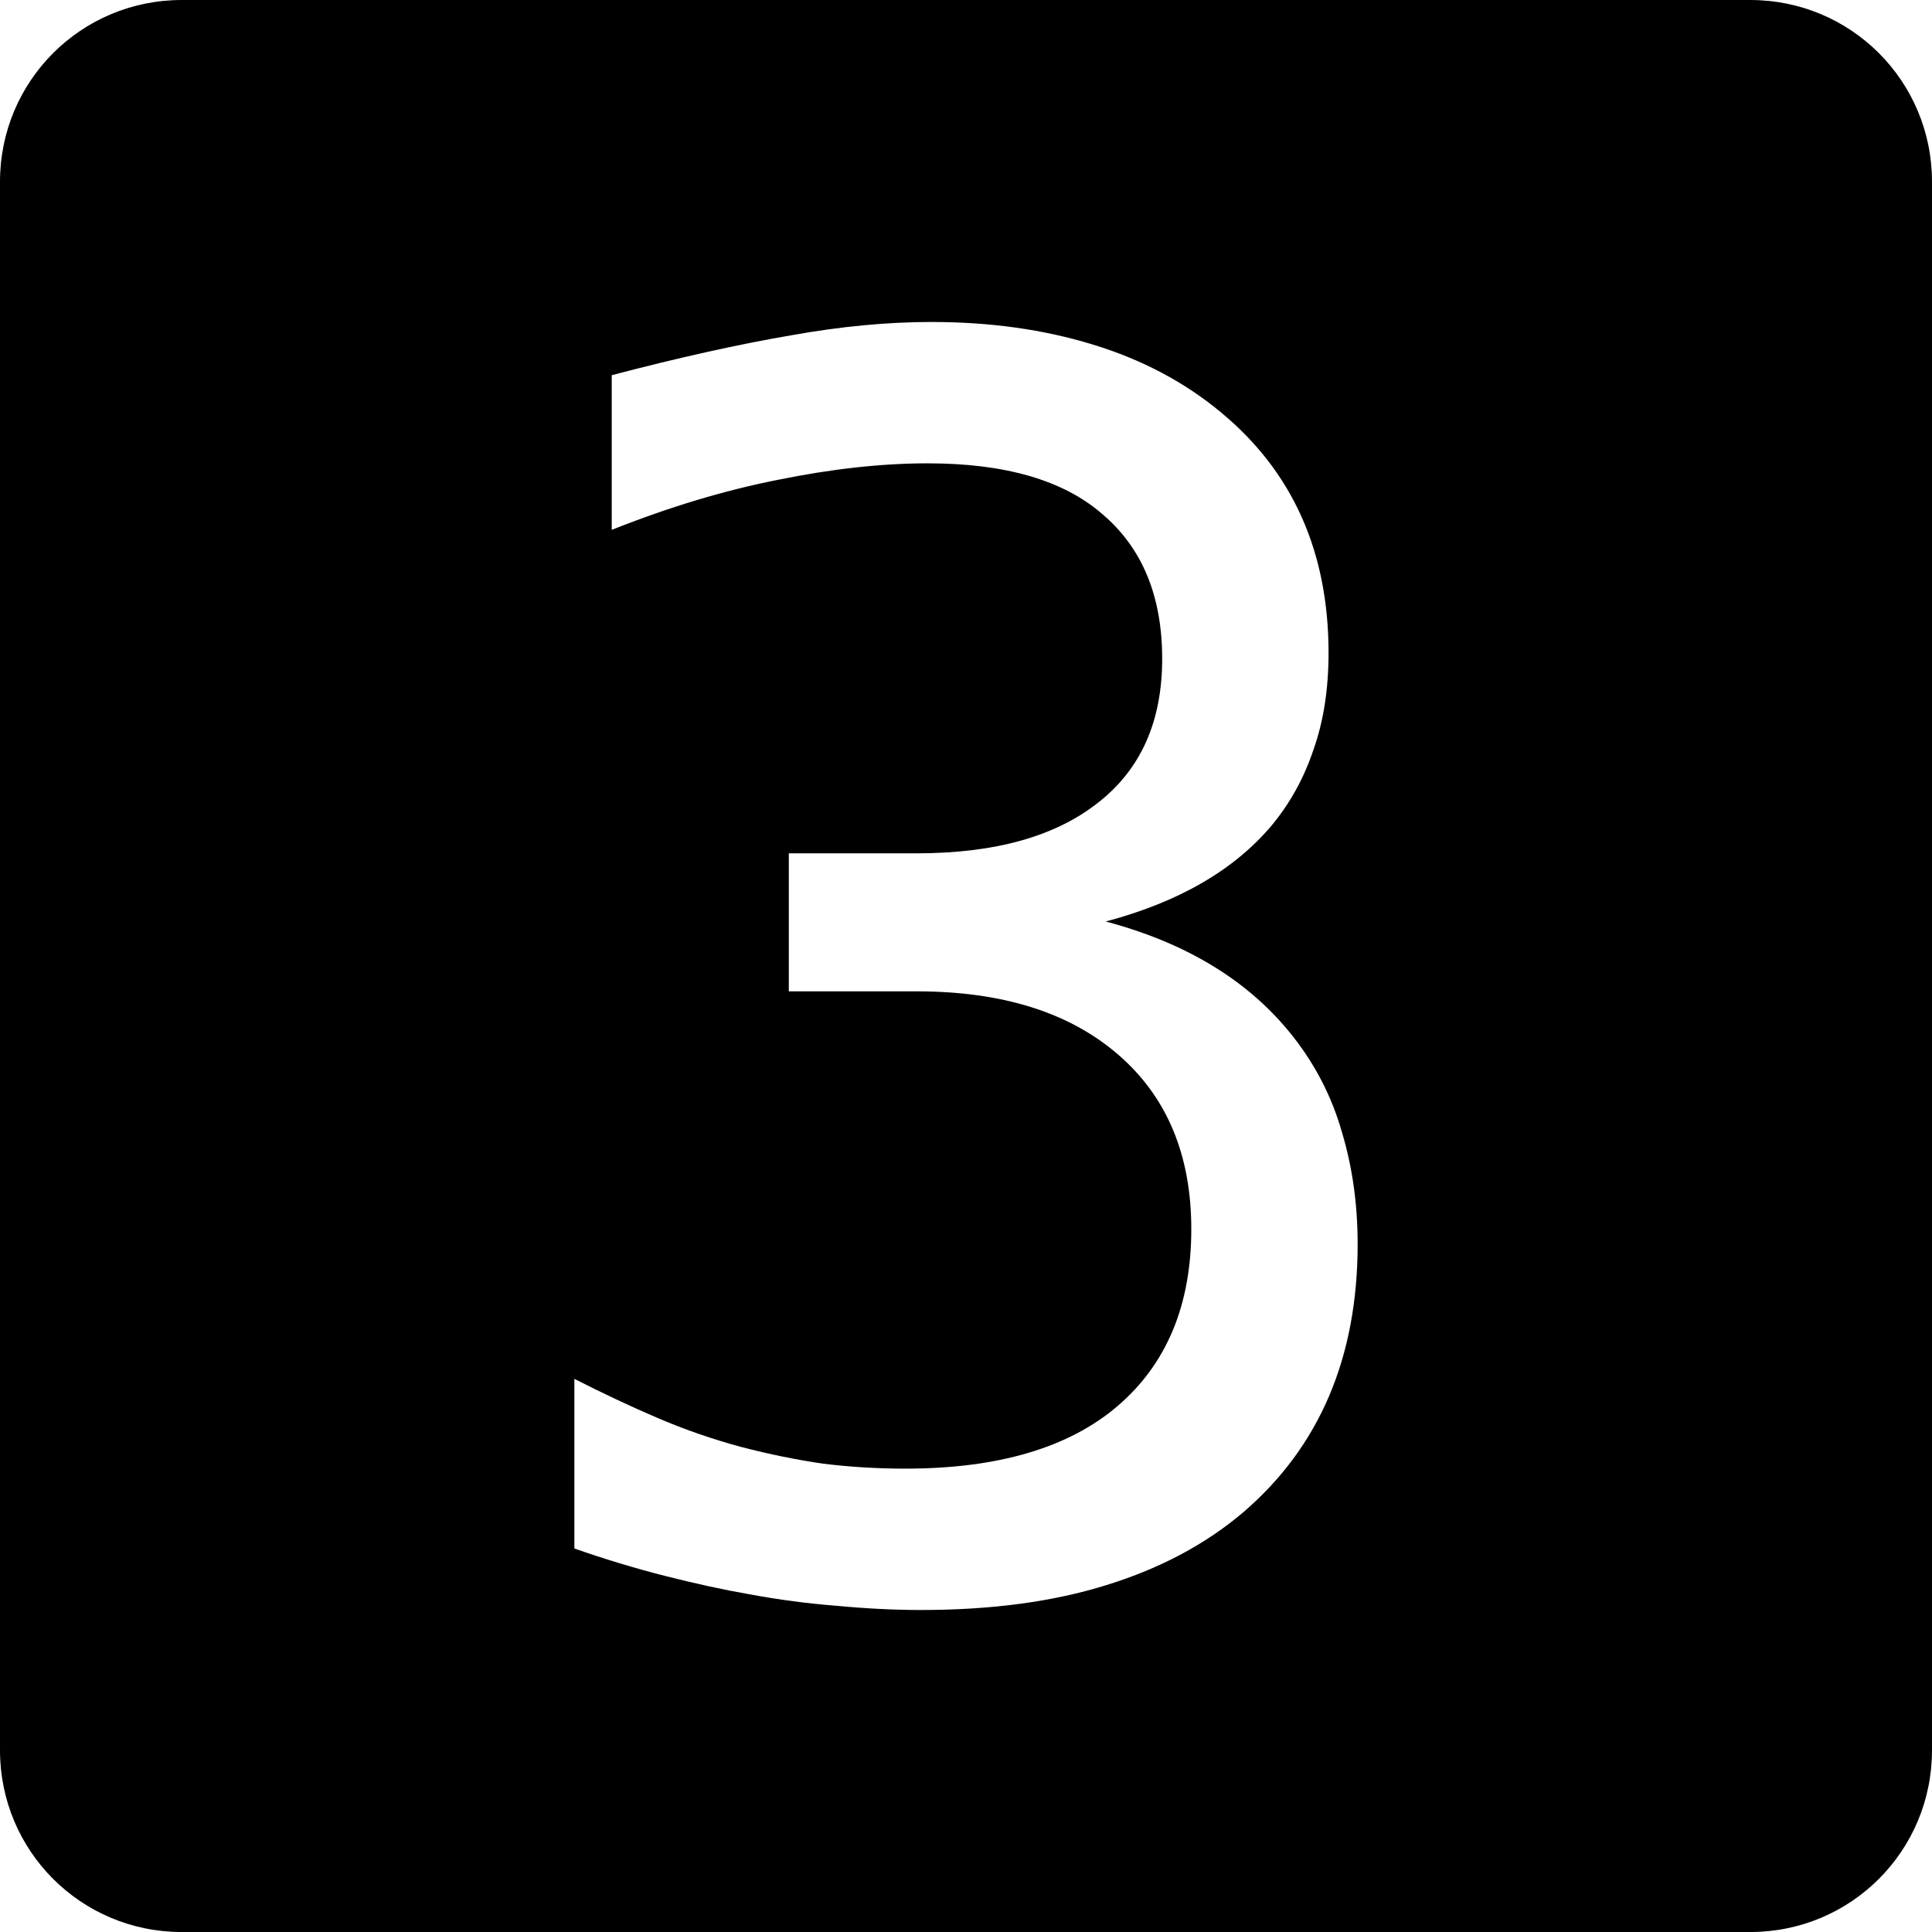 <?xml version="1.0" encoding="UTF-8" standalone="no"?>
<svg
   xmlns:dc="http://purl.org/dc/elements/1.1/"
   xmlns:cc="http://creativecommons.org/ns#"
   xmlns:rdf="http://www.w3.org/1999/02/22-rdf-syntax-ns#"
   xmlns:svg="http://www.w3.org/2000/svg"
   xmlns="http://www.w3.org/2000/svg"
   xmlns:sodipodi="http://sodipodi.sourceforge.net/DTD/sodipodi-0.dtd"
   xmlns:inkscape="http://www.inkscape.org/namespaces/inkscape"
   width="90mm"
   height="90mm"
   viewBox="0 0 90 90"
   version="1.1"
   id="svg229"
   inkscape:version="1.0.2 (e86c870879, 2021-01-15, custom)"
   sodipodi:docname="3.svg">
  <defs
     id="defs223" />
  <sodipodi:namedview
     id="base"
     pagecolor="#ffffff"
     bordercolor="#666666"
     borderopacity="1.0"
     inkscape:pageopacity="0.0"
     inkscape:pageshadow="2"
     inkscape:zoom="0.35"
     inkscape:cx="258.21916"
     inkscape:cy="307.22101"
     inkscape:document-units="mm"
     inkscape:current-layer="layer1"
     inkscape:document-rotation="0"
     showgrid="false"
     fit-margin-top="0"
     fit-margin-left="0"
     fit-margin-right="0"
     fit-margin-bottom="0"
     inkscape:window-width="679"
     inkscape:window-height="738"
     inkscape:window-x="683"
     inkscape:window-y="26"
     inkscape:window-maximized="0"
     showguides="true"
     inkscape:guide-bbox="true"
     inkscape:snap-bbox="true"
     inkscape:snap-bbox-midpoints="true"
     inkscape:snap-bbox-edge-midpoints="true">
    <sodipodi:guide
       position="45,90"
       orientation="1,0"
       id="guide509" />
    <sodipodi:guide
       position="-7.5199105e-15,45"
       orientation="0,-1"
       id="guide511" />
  </sodipodi:namedview>
  <g
     inkscape:label="Layer 1"
     inkscape:groupmode="layer"
     id="layer1"
     transform="translate(-37.513,-66.881)">
    <path
       id="rect12-1-6-1"
       style="display:inline;fill:#000000;fill-opacity:1;stroke:none;stroke-width:0.172"
       d="m 45.98,66.881 c -4.691,0 -8.467,3.776 -8.467,8.467 v 73.067 c 0,4.691 3.776,8.467 8.467,8.467 h 73.066 c 4.691,0 8.467,-3.776 8.467,-8.467 V 75.348 c 0,-4.691 -3.776,-8.467 -8.467,-8.467 z m 34.945,15 c 2.711,0 5.203,0.348 7.476,1.045 2.298,0.697 4.3,1.756 6.004,3.177 3.331,2.763 4.997,6.494 4.997,11.194 0,1.679 -0.232,3.176 -0.697,4.493 -0.439,1.317 -1.085,2.492 -1.937,3.525 -1.756,2.092 -4.338,3.589 -7.747,4.493 3.796,1.007 6.701,2.789 8.715,5.345 1.059,1.343 1.82,2.828 2.285,4.455 0.491,1.627 0.736,3.37 0.736,5.229 0,5.268 -1.769,9.426 -5.307,12.473 -1.756,1.498 -3.886,2.634 -6.391,3.409 -2.479,0.775 -5.359,1.162 -8.638,1.162 -1.239,0 -2.543,-0.065 -3.912,-0.194 -1.343,-0.103 -2.712,-0.284 -4.106,-0.542 -1.188,-0.207 -2.492,-0.491 -3.912,-0.852 -1.42,-0.362 -2.828,-0.788 -4.222,-1.278 v -7.902 c 1.317,0.671 2.608,1.278 3.873,1.821 1.265,0.542 2.57,0.994 3.912,1.355 1.291,0.336 2.557,0.594 3.796,0.775 1.265,0.155 2.543,0.232 3.834,0.232 4.312,0 7.605,-0.968 9.877,-2.905 2.298,-1.963 3.447,-4.713 3.447,-8.251 0,-3.46 -1.136,-6.172 -3.409,-8.134 -2.272,-1.963 -5.397,-2.944 -9.374,-2.944 h -5.966 v -6.43 h 5.966 c 3.641,0 6.456,-0.788 8.444,-2.363 1.988,-1.549 2.983,-3.783 2.983,-6.701 0,-2.918 -0.93,-5.164 -2.789,-6.74 -1.808,-1.575 -4.519,-2.363 -8.134,-2.363 -2.143,0 -4.48,0.258 -7.011,0.775 -2.479,0.491 -5.048,1.266 -7.708,2.324 v -7.205 c 3.15,-0.826 5.939,-1.446 8.366,-1.859 2.298,-0.413 4.481,-0.62 6.546,-0.62 z" />
  </g>
</svg>
